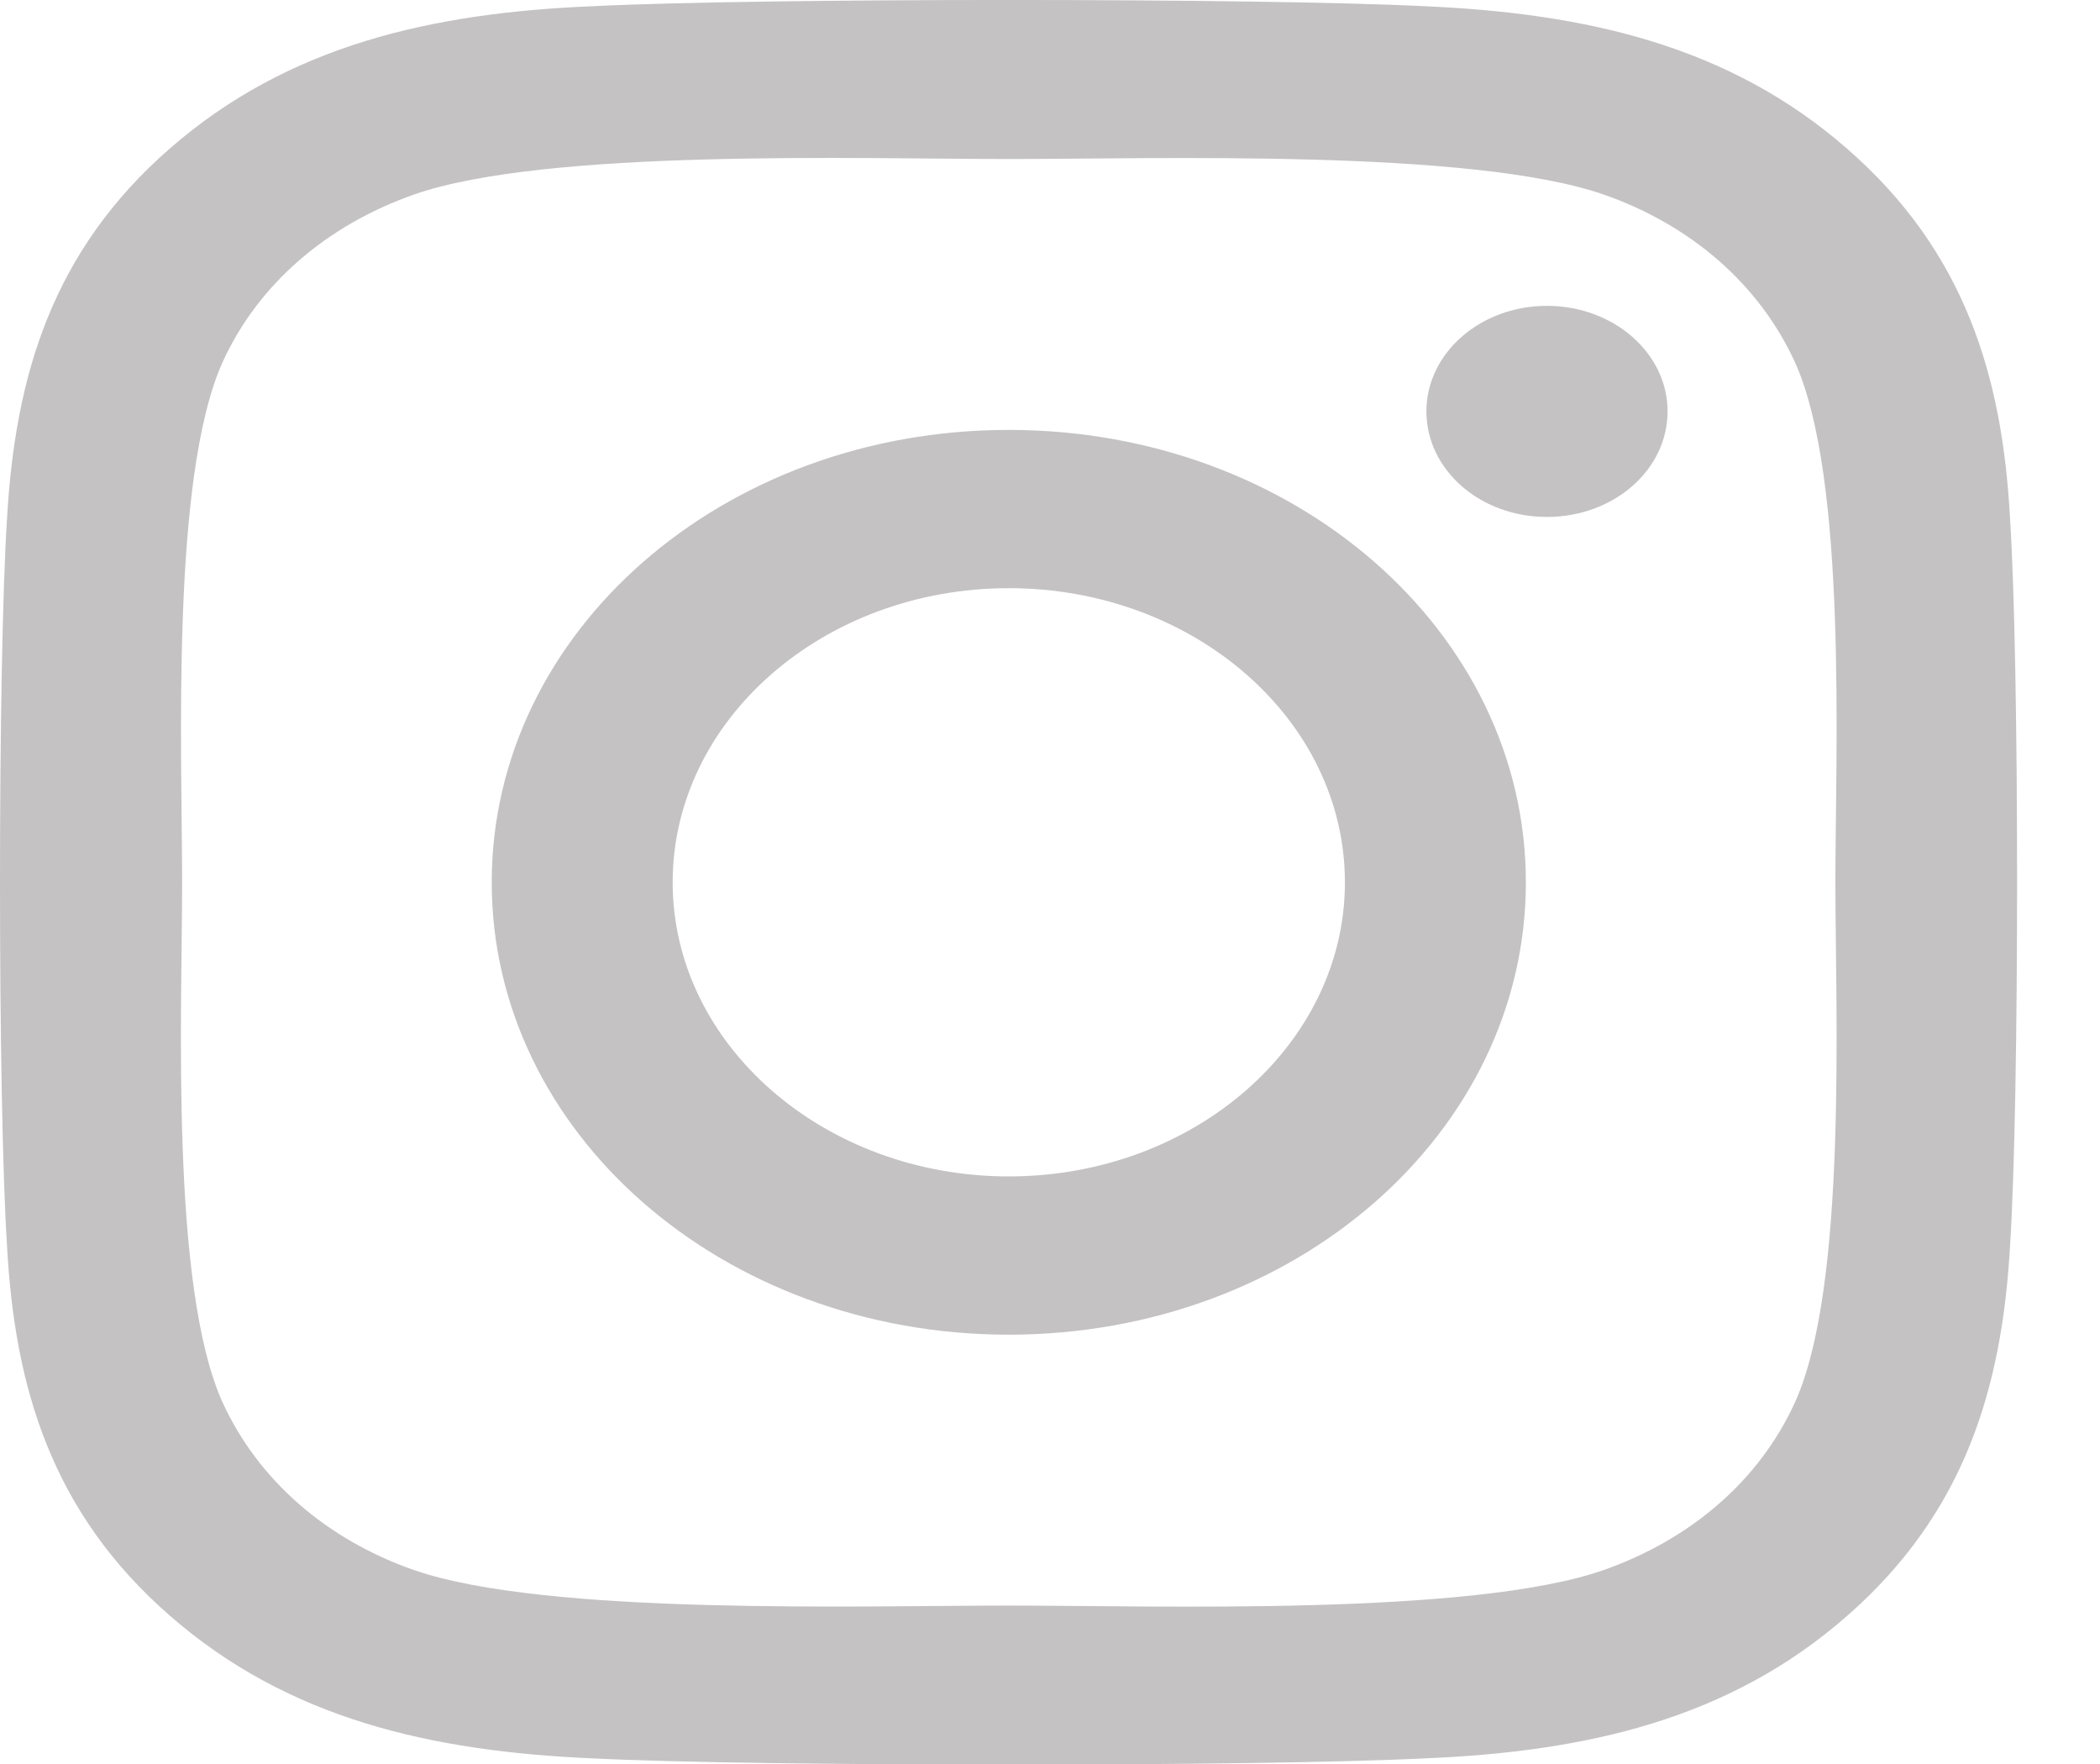 <svg width="25" height="21" viewBox="0 0 25 21" fill="none" xmlns="http://www.w3.org/2000/svg">
<path d="M12.009 5.118C8.602 5.118 5.854 7.522 5.854 10.504C5.854 13.485 8.602 15.889 12.009 15.889C15.416 15.889 18.165 13.485 18.165 10.504C18.165 7.522 15.416 5.118 12.009 5.118ZM12.009 14.005C9.808 14.005 8.008 12.435 8.008 10.504C8.008 8.572 9.802 7.002 12.009 7.002C14.216 7.002 16.011 8.572 16.011 10.504C16.011 12.435 14.211 14.005 12.009 14.005ZM19.852 4.897C19.852 5.596 19.209 6.154 18.416 6.154C17.618 6.154 16.981 5.591 16.981 4.897C16.981 4.204 17.624 3.641 18.416 3.641C19.209 3.641 19.852 4.204 19.852 4.897ZM23.929 6.172C23.838 4.489 23.399 2.999 21.99 1.771C20.586 0.543 18.883 0.158 16.959 0.074C14.977 -0.025 9.036 -0.025 7.054 0.074C5.136 0.154 3.433 0.538 2.024 1.766C0.615 2.994 0.181 4.485 0.084 6.168C-0.028 7.902 -0.028 13.1 0.084 14.835C0.175 16.518 0.615 18.008 2.024 19.236C3.433 20.465 5.131 20.849 7.054 20.933C9.036 21.032 14.977 21.032 16.959 20.933C18.883 20.854 20.586 20.469 21.99 19.236C23.393 18.008 23.833 16.518 23.929 14.835C24.041 13.1 24.041 7.907 23.929 6.172ZM21.368 16.696C20.95 17.614 20.142 18.322 19.086 18.693C17.506 19.241 13.756 19.114 12.009 19.114C10.263 19.114 6.508 19.236 4.933 18.693C3.883 18.327 3.074 17.619 2.65 16.696C2.024 15.313 2.168 12.032 2.168 10.504C2.168 8.975 2.029 5.689 2.65 4.311C3.068 3.393 3.877 2.685 4.933 2.314C6.513 1.766 10.263 1.893 12.009 1.893C13.756 1.893 17.511 1.771 19.086 2.314C20.136 2.68 20.945 3.388 21.368 4.311C21.995 5.694 21.85 8.975 21.85 10.504C21.85 12.032 21.995 15.318 21.368 16.696Z" fill="#C4C2C2"/>
</svg>
